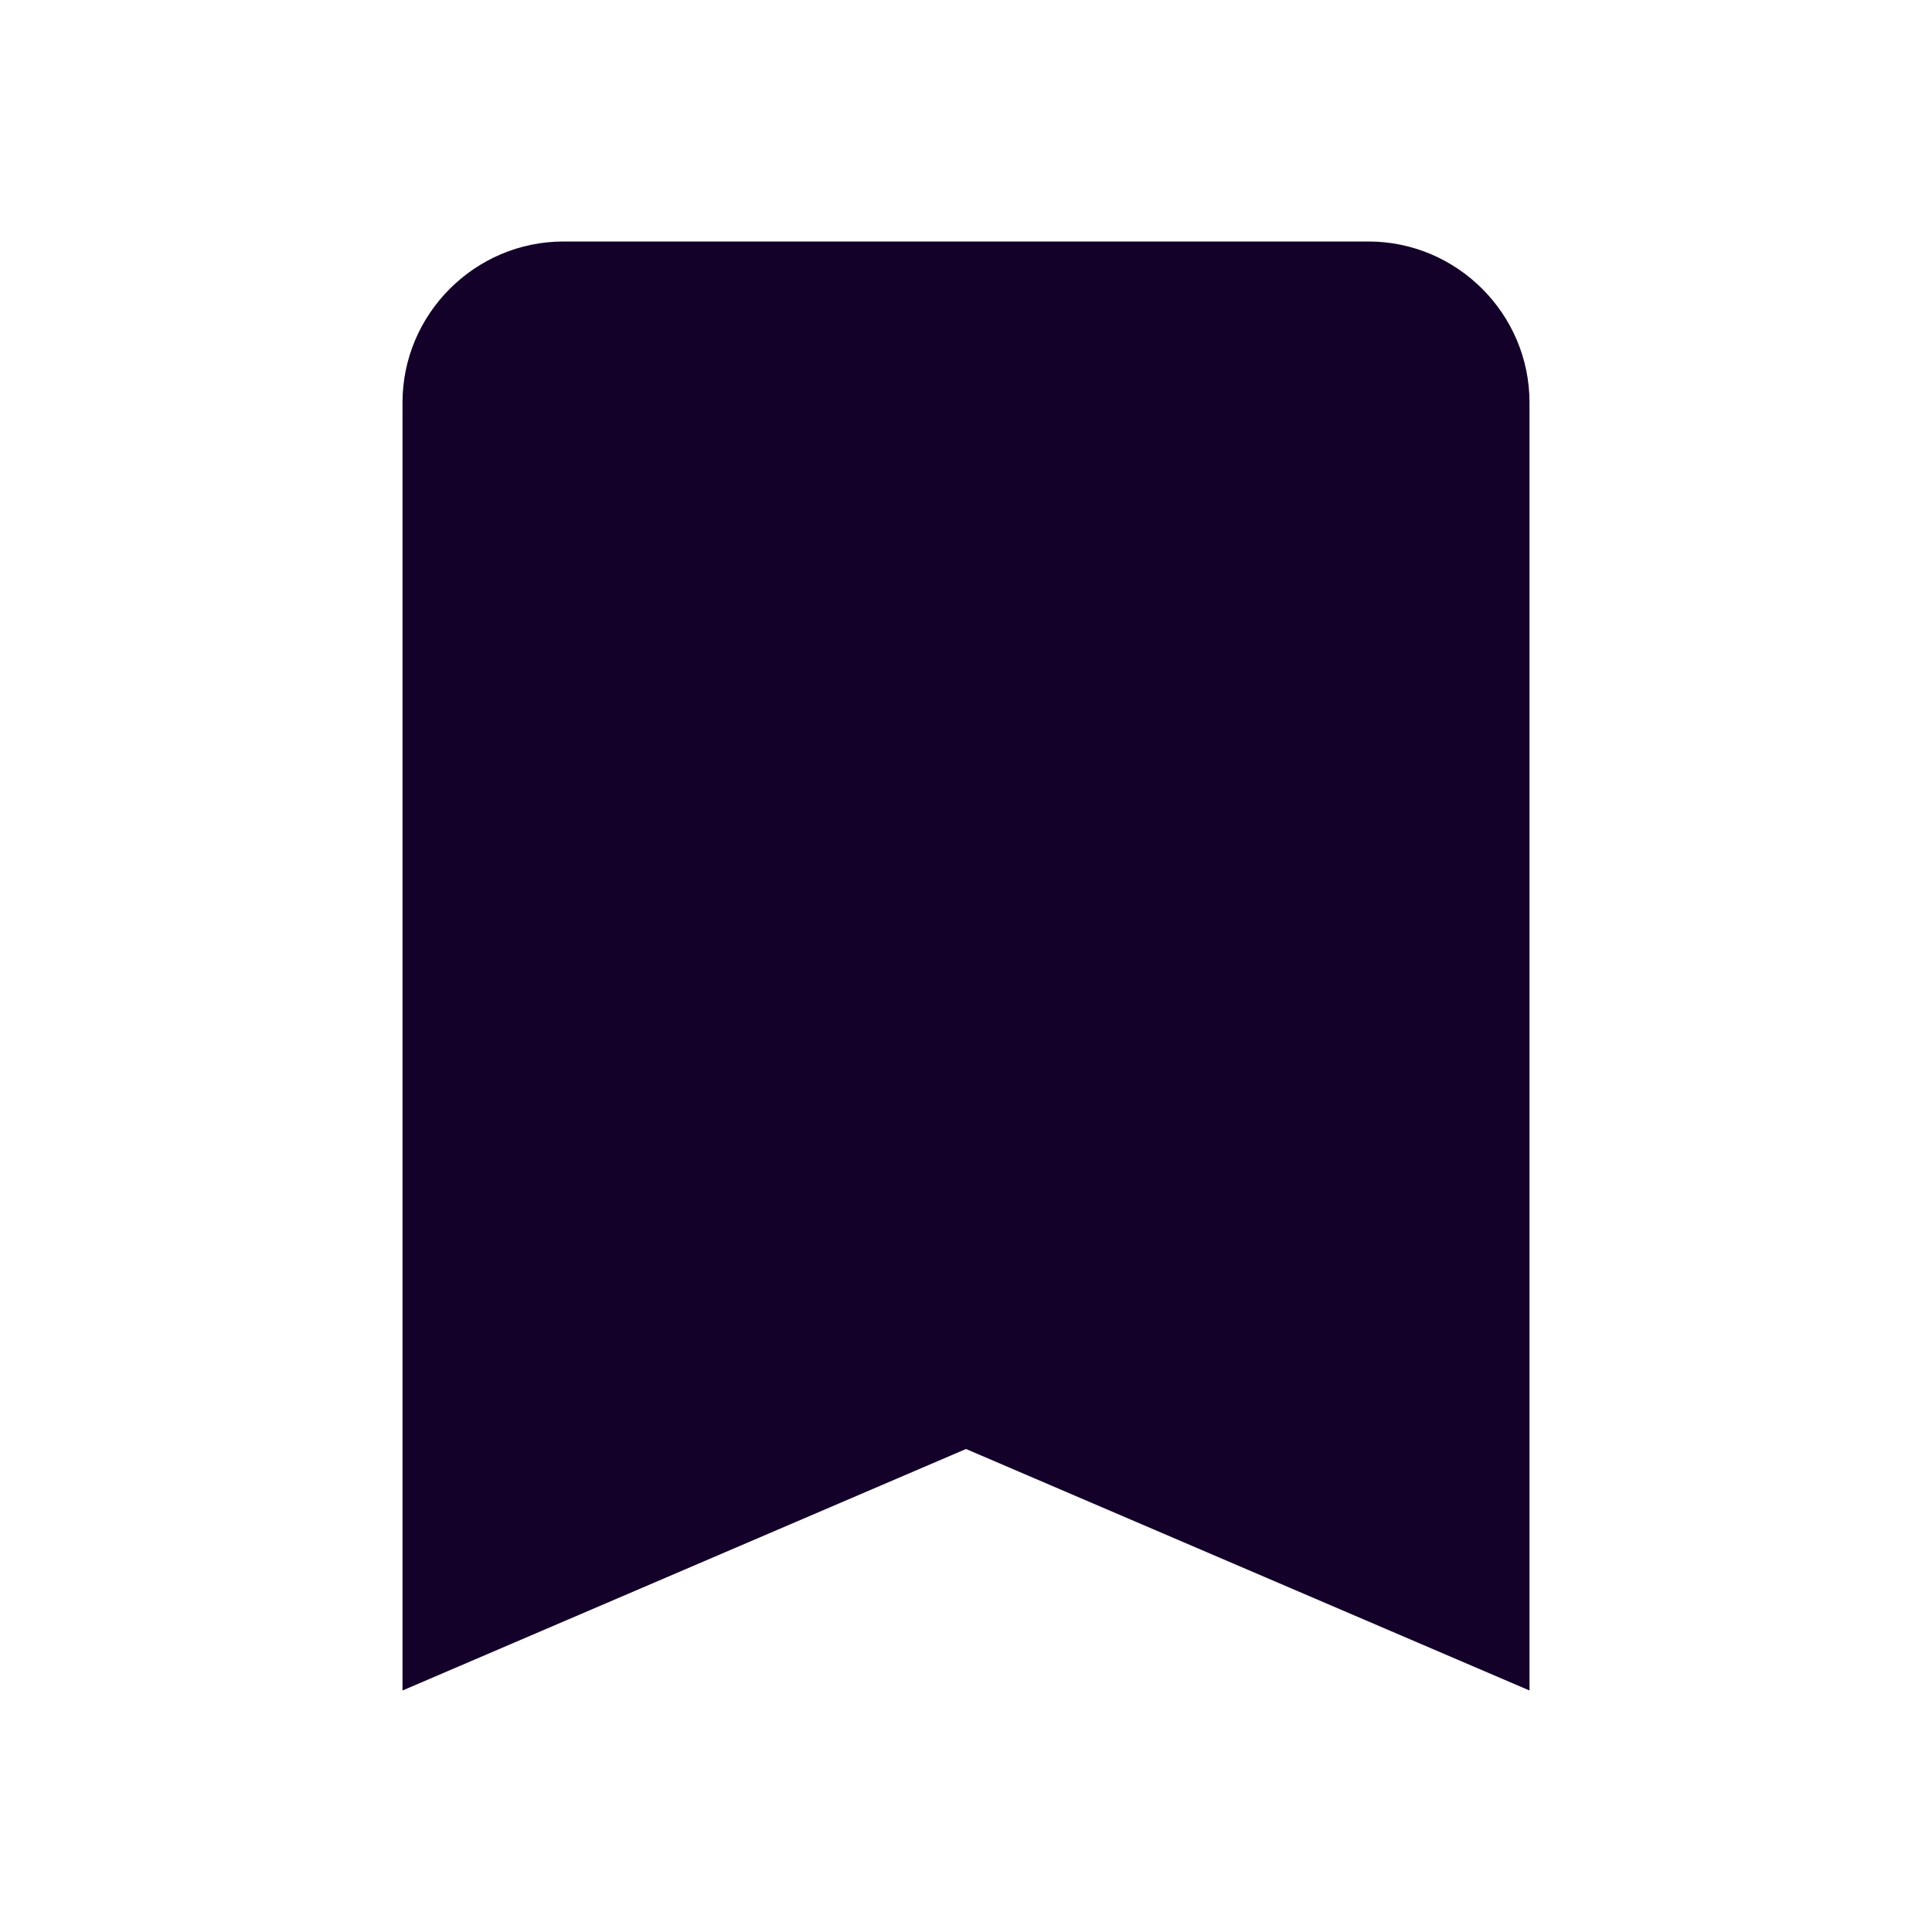 <svg xmlns="http://www.w3.org/2000/svg" width="24" height="24" viewBox="0 0 24 24">
    <g fill="none" fill-rule="evenodd">
        <g>
            <g>
                <g>
                    <g>
                        <g>
                            <path d="M0 0L24 0 24 24 0 24z" transform="translate(-185 -1517) translate(0 193) translate(0 744) translate(165 560) translate(20 20)"/>
                            <path fill="#140129" fill-rule="nonzero" d="M17 3H7c-1.1 0-2 .9-2 2v16l7-3 7 3V5c0-1.1-.9-2-2-2z" transform="translate(-185 -1517) translate(0 193) translate(0 744) translate(165 560) translate(20 20)"/>
                        </g>
                    </g>
                </g>
            </g>
        </g>
    </g>
</svg>
